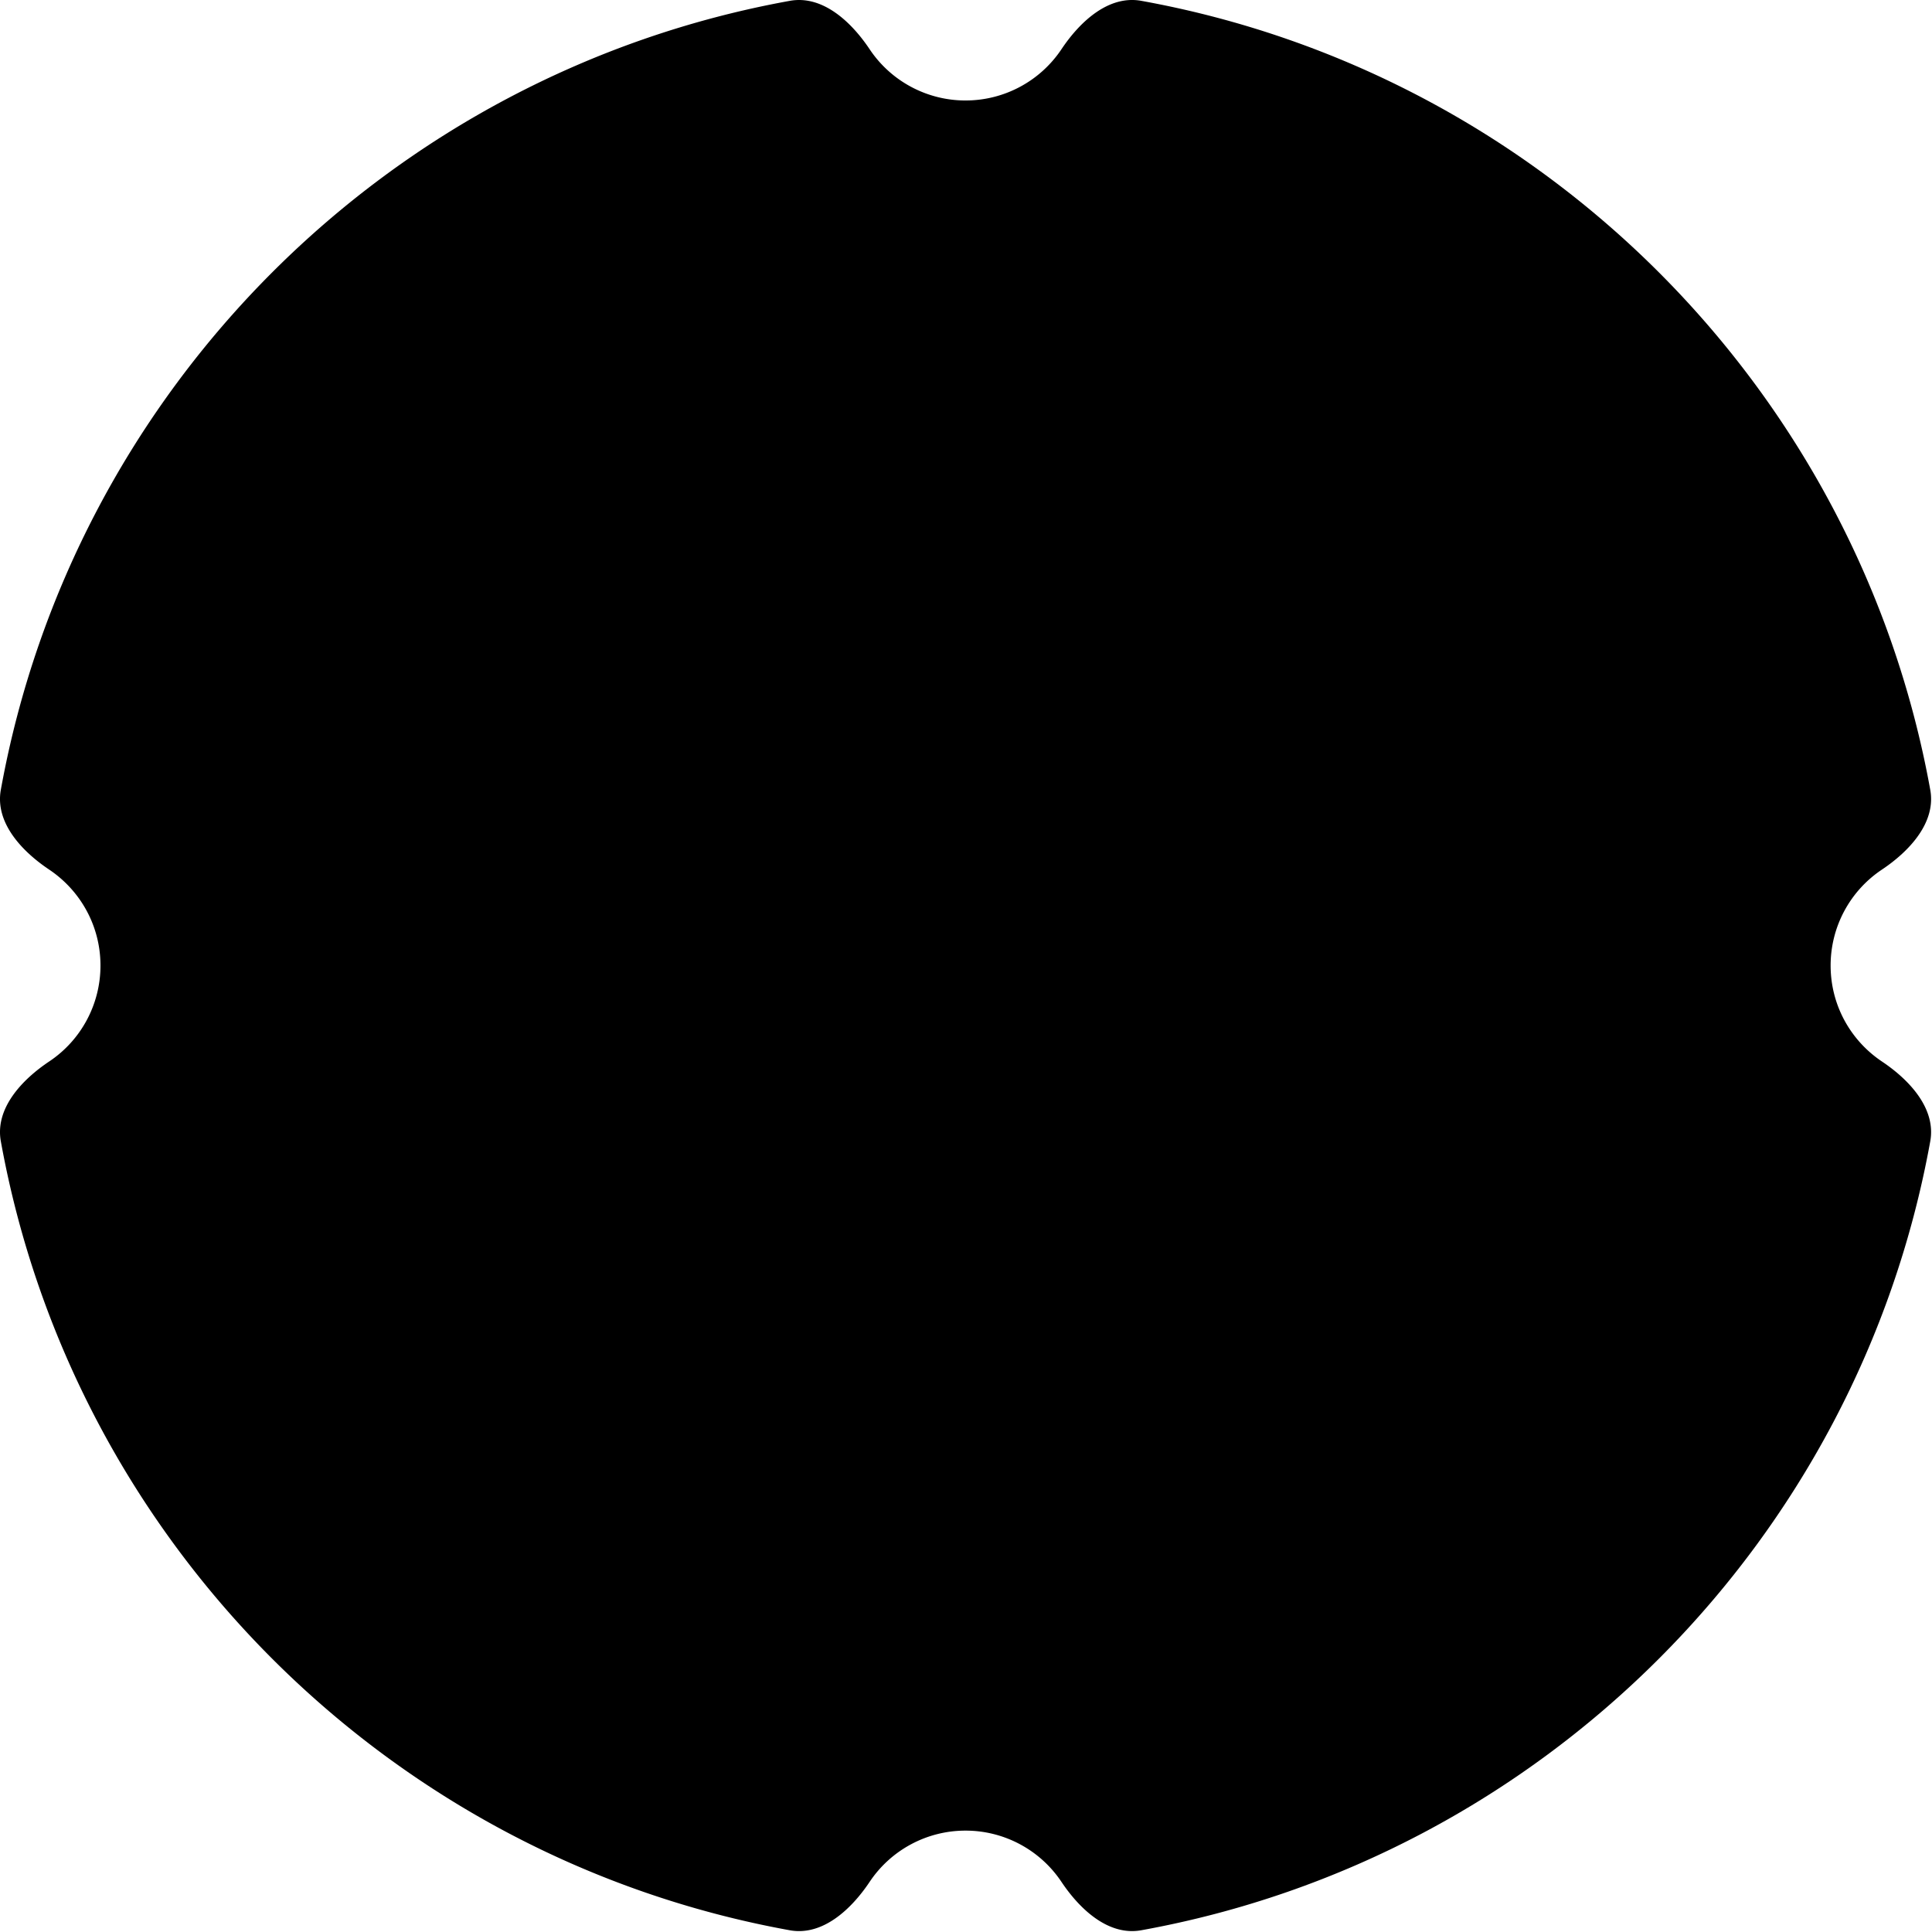 <svg viewBox="0 0 201 201" xmlns="http://www.w3.org/2000/svg" fill="currentColor"><path fill-rule="evenodd" clip-rule="evenodd" d="M100.453 10.453a11.99 11.99 0 009.982-5.337c1.92-2.871 4.9-5.645 8.299-5.03 41.678 7.542 74.544 40.407 82.085 82.086.615 3.398-2.158 6.379-5.03 8.299a11.988 11.988 0 00-5.336 9.982c0 4.162 2.119 7.83 5.337 9.981 2.87 1.92 5.644 4.901 5.029 8.3-7.541 41.678-40.407 74.543-82.085 82.085-3.4.615-6.38-2.159-8.3-5.029a11.99 11.99 0 00-9.981-5.337 11.99 11.99 0 00-9.982 5.337c-1.92 2.871-4.9 5.644-8.3 5.03-41.678-7.543-74.543-40.408-82.085-82.087-.615-3.398 2.159-6.379 5.03-8.299a11.987 11.987 0 005.337-9.98c0-4.164-2.12-7.83-5.337-9.983-2.871-1.92-5.645-4.9-5.03-8.3C7.628 40.494 40.493 7.629 82.172.087c3.398-.615 6.379 2.159 8.299 5.03a11.99 11.99 0 009.982 5.337z"/></svg>